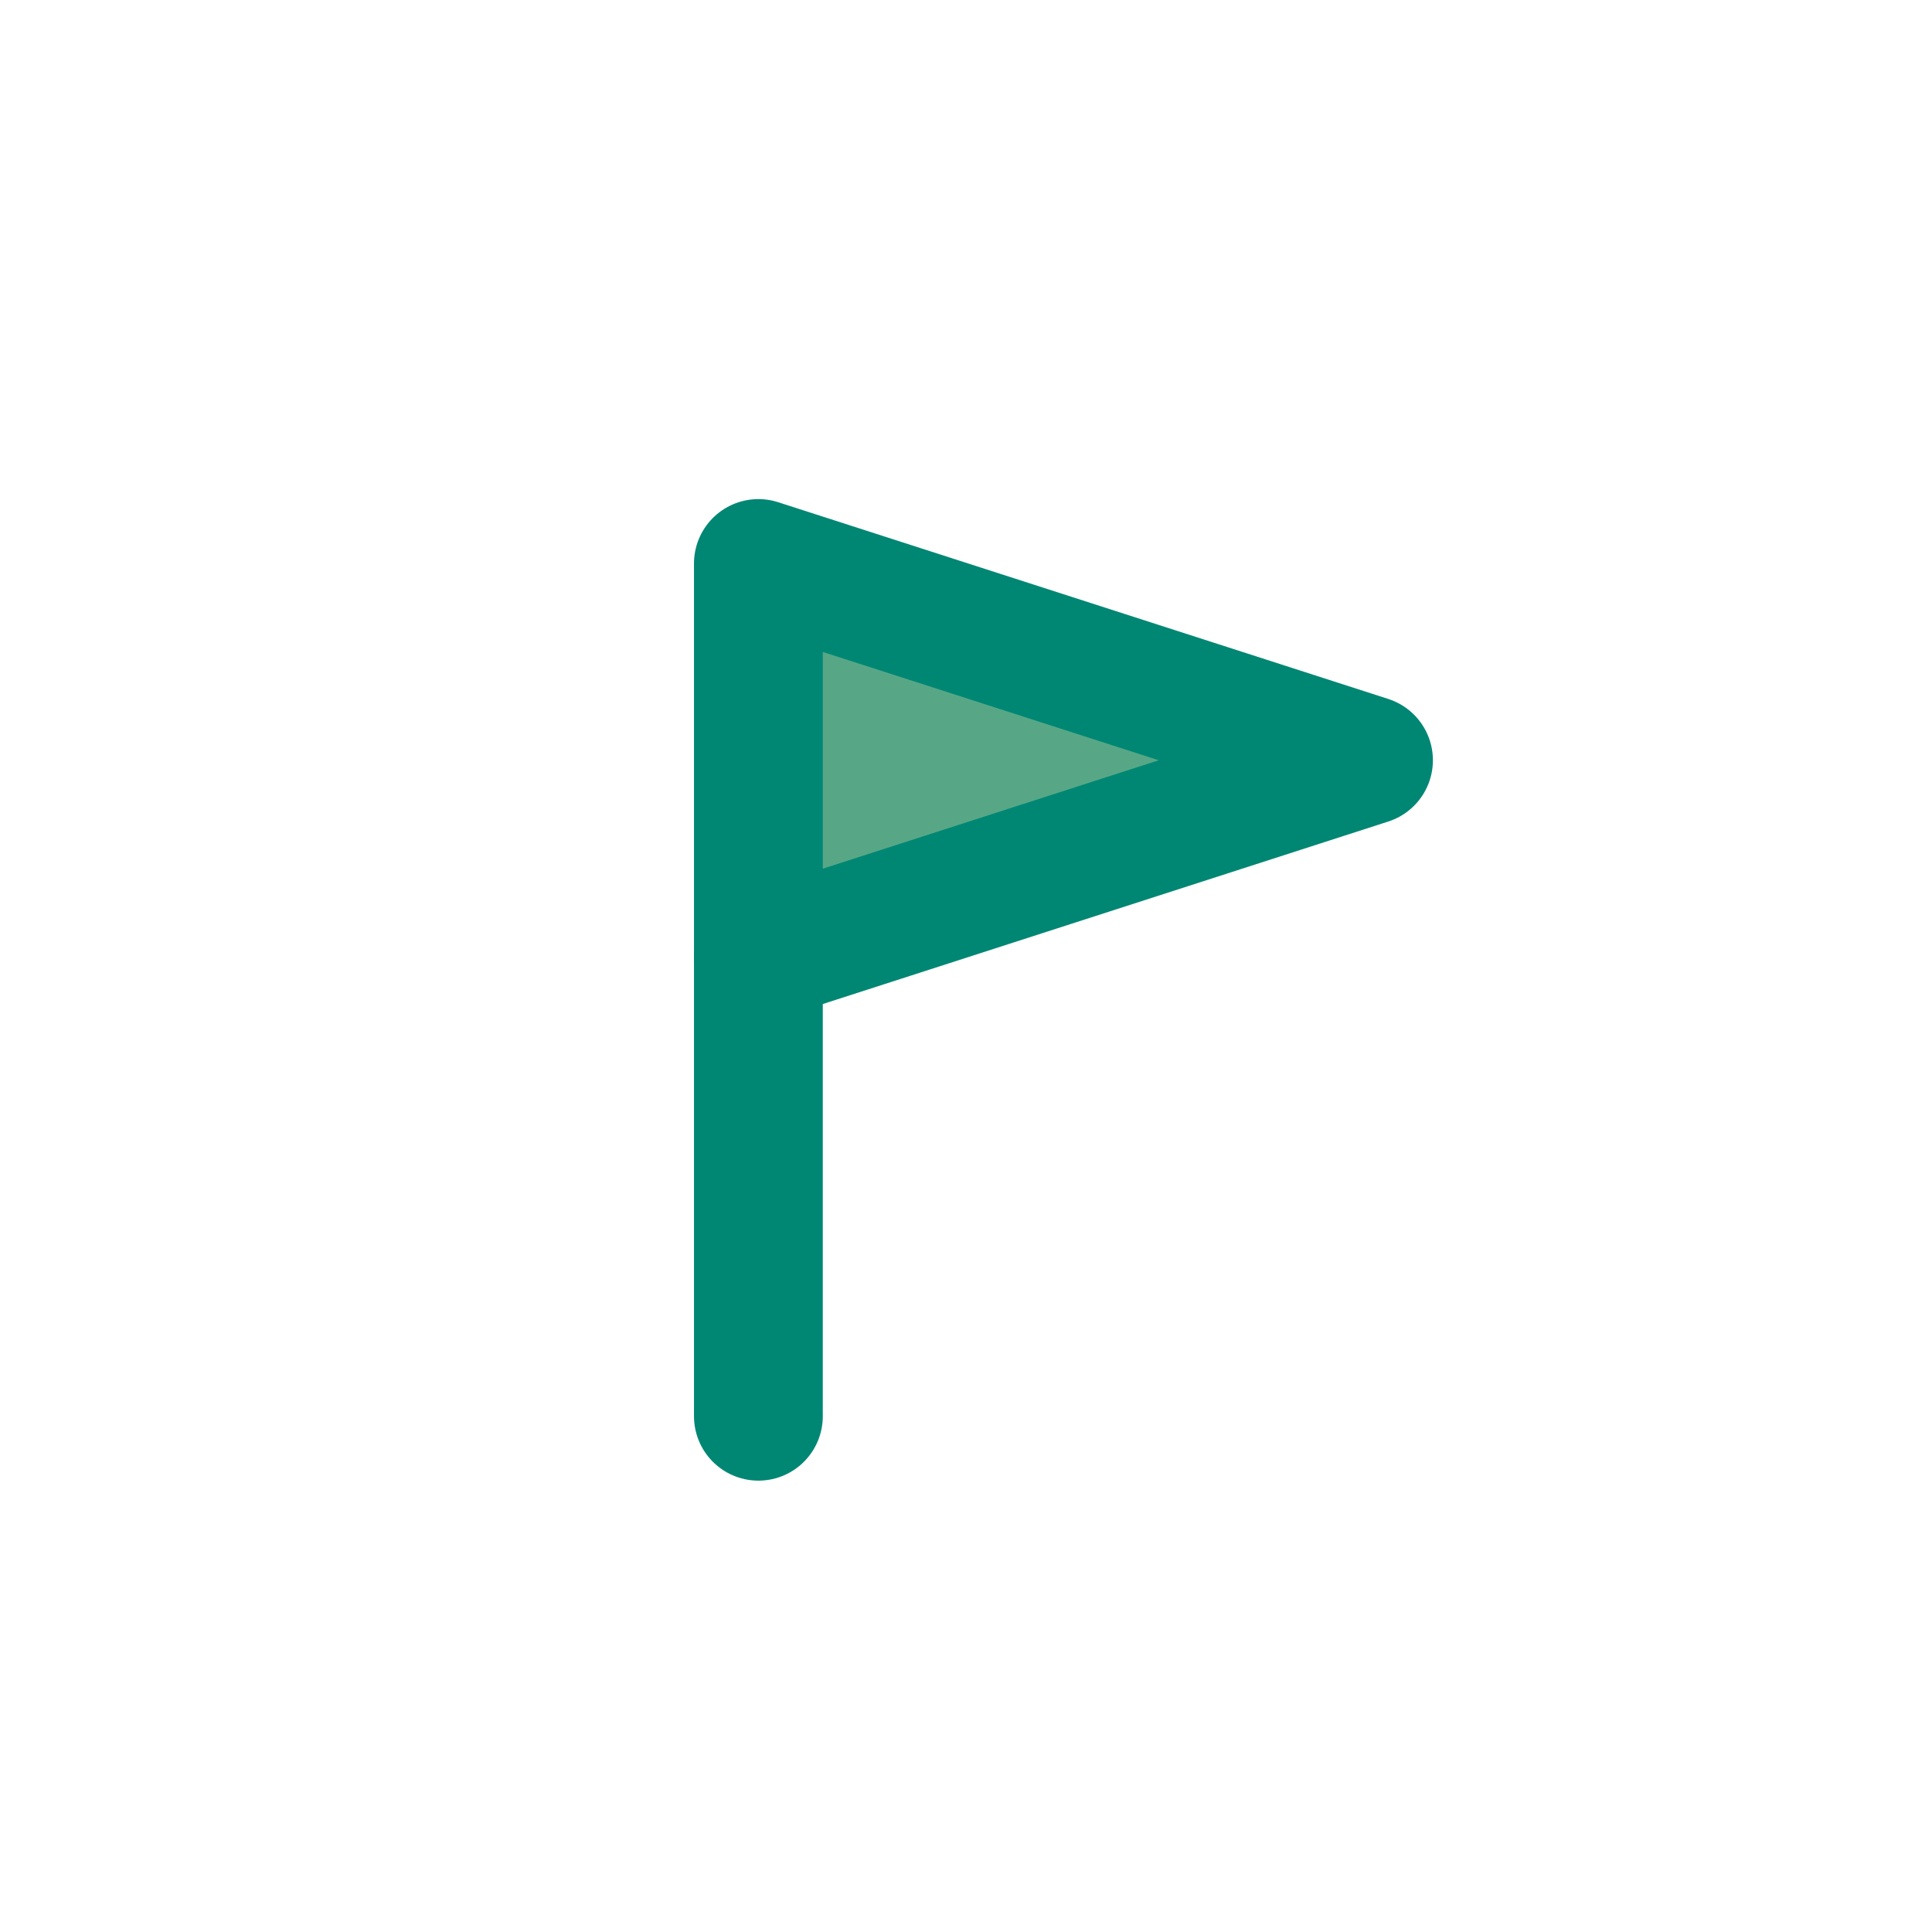 <svg width="24" height="24" xmlns="http://www.w3.org/2000/svg">
    <g stroke="#008774" stroke-width="1.6" fill="none" fill-rule="evenodd" stroke-linecap="round" stroke-linejoin="round">
        <path fill="#57A786" d="M17 9.444 9.421 11.89V7z"/>
        <path d="M9.421 11.889v5.704"/>
    </g>
</svg>
